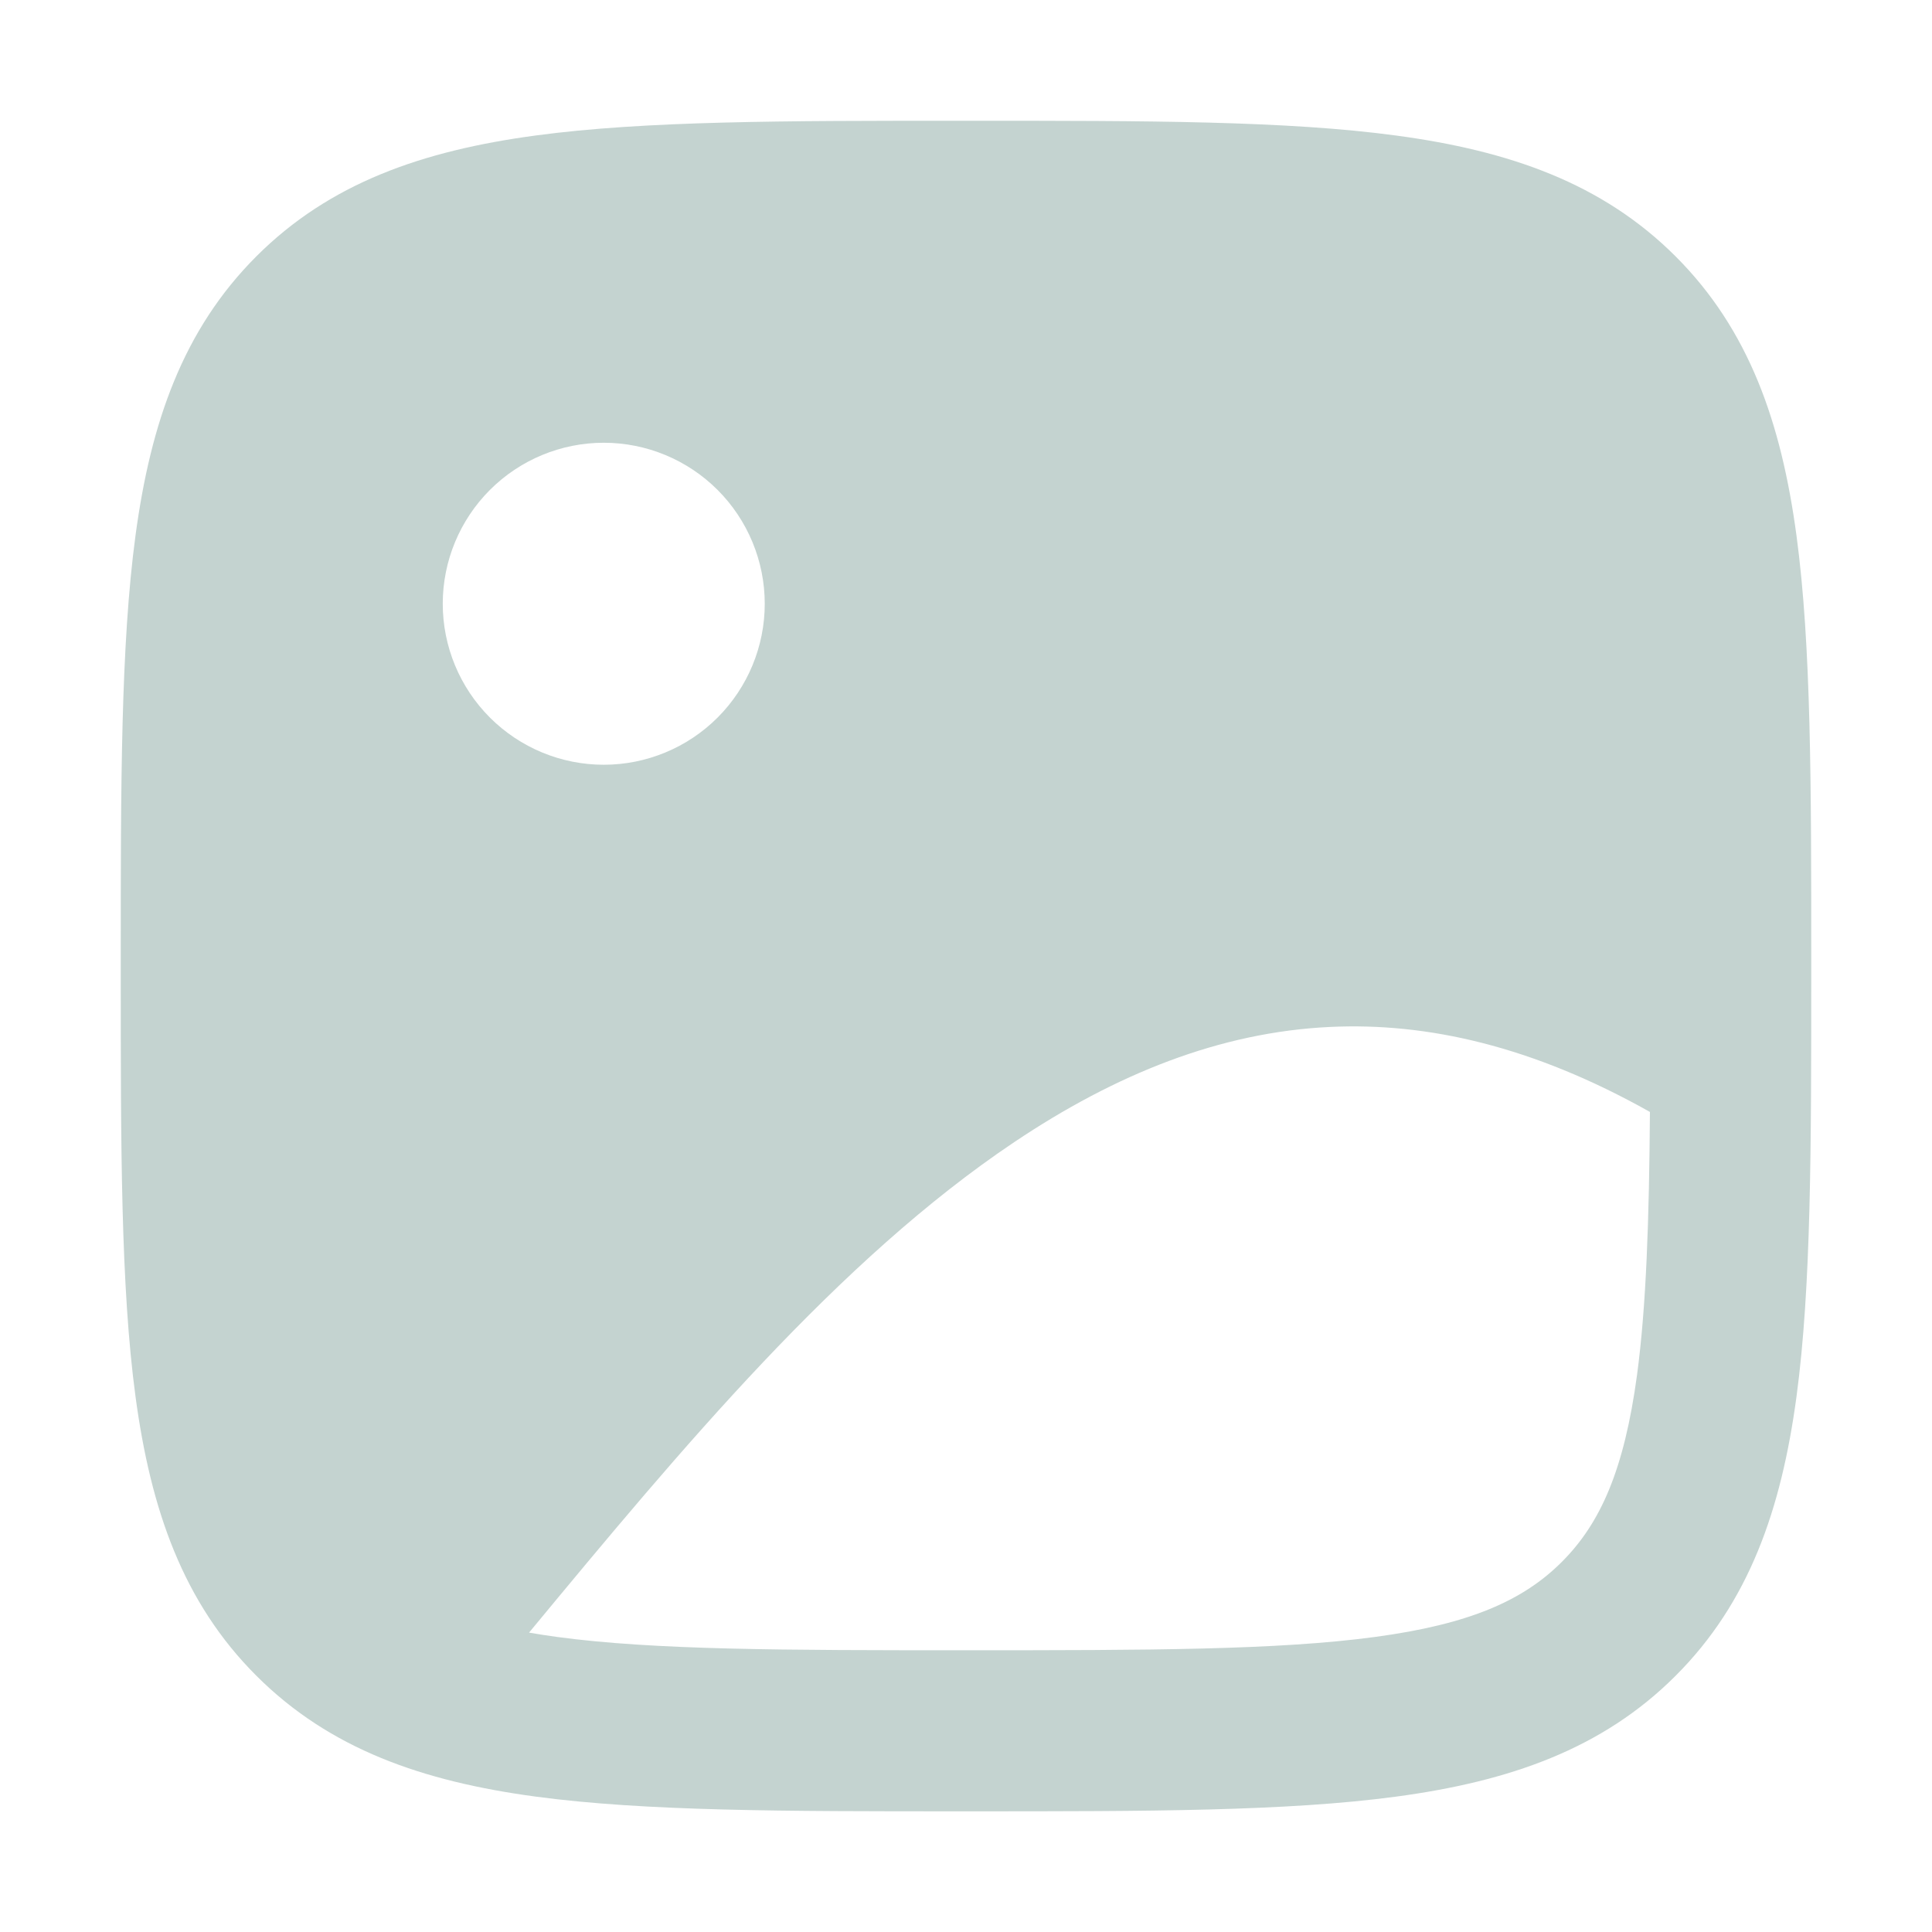 <svg width="24" height="24" viewBox="0 0 24 24" fill="none" xmlns="http://www.w3.org/2000/svg">
<path fill-rule="evenodd" clip-rule="evenodd" d="M12.075 1.5H11.925C9.75 1.5 8.015 1.5 6.655 1.683C5.25 1.872 4.097 2.272 3.185 3.184C2.272 4.097 1.872 5.25 1.683 6.654C1.5 8.015 1.5 9.75 1.5 11.927V12.076C1.5 14.251 1.5 15.986 1.683 17.346C1.872 18.751 2.272 19.905 3.184 20.816C4.097 21.729 5.25 22.129 6.654 22.318C8.014 22.501 9.75 22.501 11.926 22.501H12.074C14.25 22.501 15.985 22.501 17.345 22.318C18.75 22.129 19.904 21.729 20.815 20.817C21.728 19.905 22.128 18.751 22.317 17.347C22.5 15.987 22.5 14.251 22.5 12.075V11.927C22.5 9.751 22.5 8.016 22.317 6.656C22.128 5.251 21.728 4.098 20.816 3.186C19.904 2.274 18.75 1.873 17.346 1.684C15.985 1.5 14.251 1.5 12.075 1.5ZM5.5 7.5C5.5 6.97 5.711 6.461 6.086 6.086C6.461 5.711 6.97 5.5 7.5 5.5C8.03 5.5 8.539 5.711 8.914 6.086C9.289 6.461 9.5 6.97 9.5 7.5C9.5 8.03 9.289 8.539 8.914 8.914C8.539 9.289 8.03 9.5 7.5 9.5C6.97 9.5 6.461 9.289 6.086 8.914C5.711 8.539 5.5 8.03 5.5 7.5ZM6.922 20.335C6.805 20.319 6.688 20.301 6.572 20.281C8.477 17.978 10.418 15.65 12.599 14.188C13.859 13.343 15.155 12.821 16.524 12.757C17.724 12.7 19.039 12.993 20.496 13.813C20.486 15.163 20.451 16.219 20.336 17.079C20.176 18.261 19.881 18.923 19.402 19.402C18.923 19.881 18.262 20.176 17.079 20.335C15.869 20.498 14.269 20.5 12.001 20.5C9.733 20.5 8.134 20.498 6.922 20.335Z" fill="#C4D3D0"/>
</svg>
